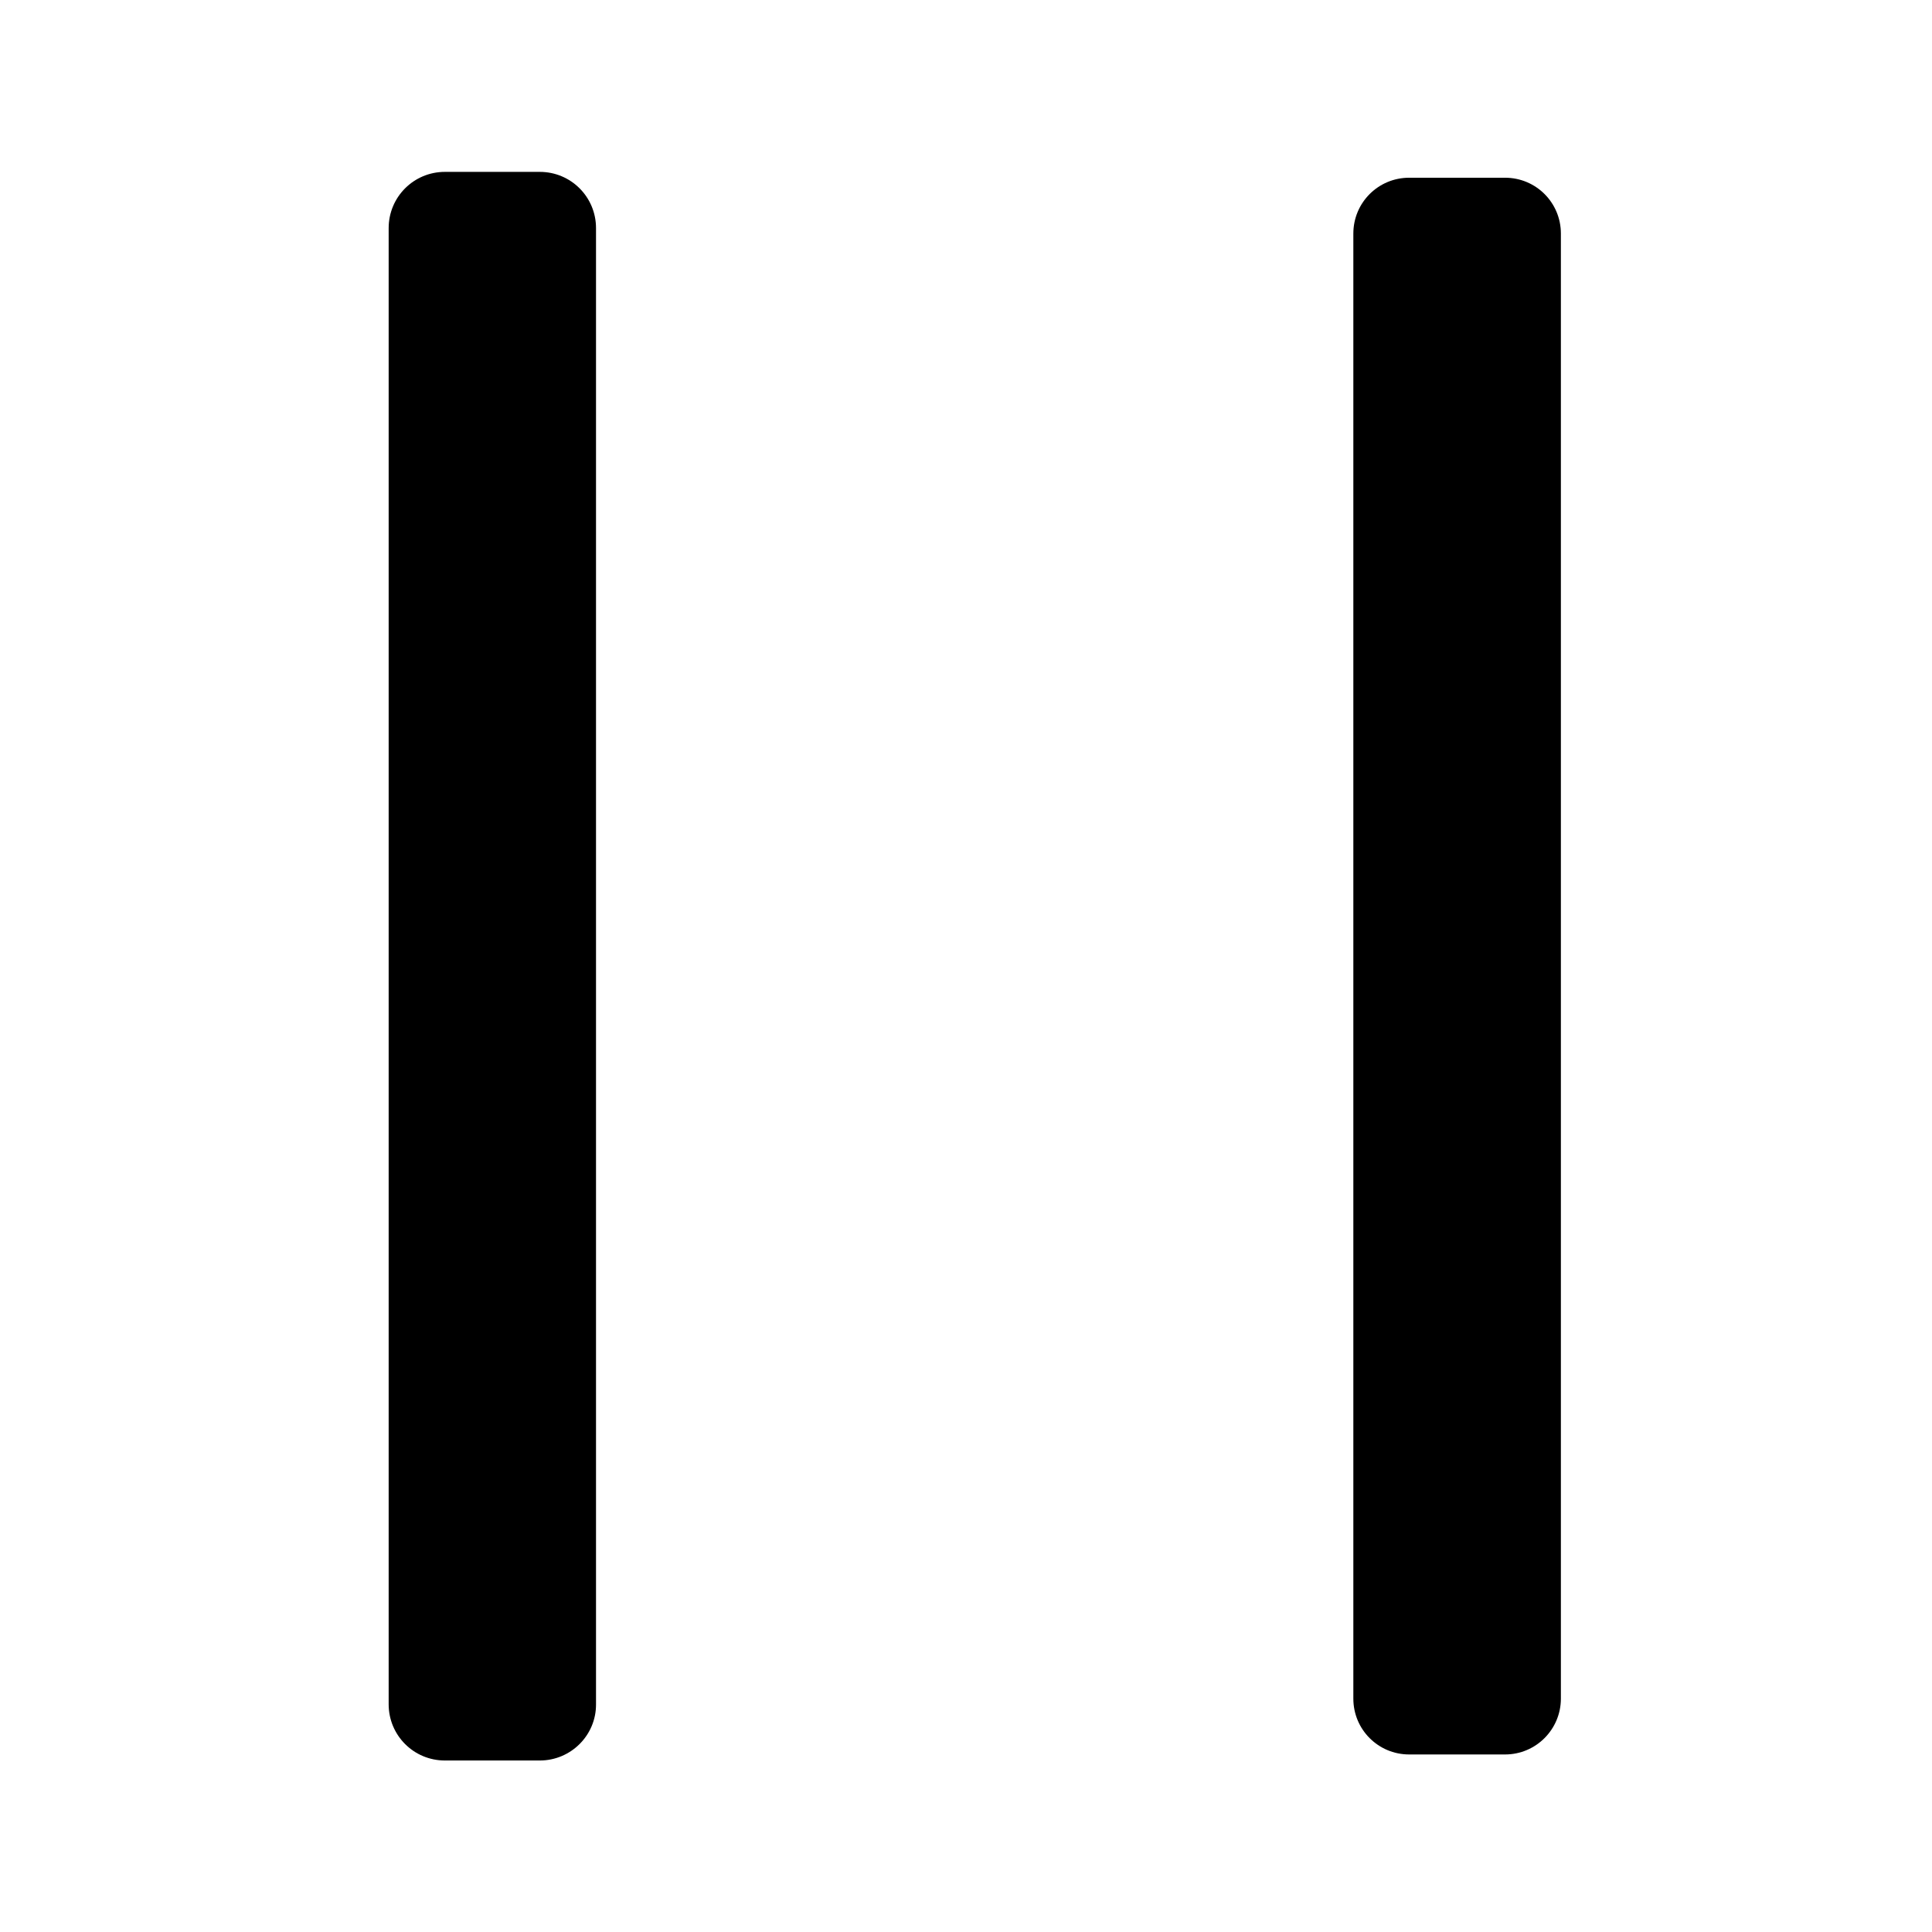 <?xml version="1.0" encoding="utf-8"?>
<!-- Generator: Adobe Illustrator 21.1.0, SVG Export Plug-In . SVG Version: 6.00 Build 0)  -->
<svg version="1.1" id="Layer_1" xmlns="http://www.w3.org/2000/svg" xmlns:xlink="http://www.w3.org/1999/xlink" x="0px" y="0px"
	 viewBox="0 0 1024 1024" style="enable-background:new 0 0 1024 1024;" xml:space="preserve">
<path d="M286.1,933.1h-50.3c-16.5,0-29.8-13.3-29.8-29.8V120.9c0-16.5,13.3-29.8,29.8-29.8h50.3c16.5,0,29.8,13.3,29.8,29.8v782.4
	C316,919.7,302.6,933.1,286.1,933.1z"/>
<path d="M797.7,929.9h-50.8c-16.4,0-29.6-13.2-29.6-29.6V123.8c0-16.4,13.2-29.6,29.6-29.6h50.8c16.4,0,29.6,13.2,29.6,29.6v776.5
	C827.3,916.6,814.1,929.9,797.7,929.9z"/>
</svg>
